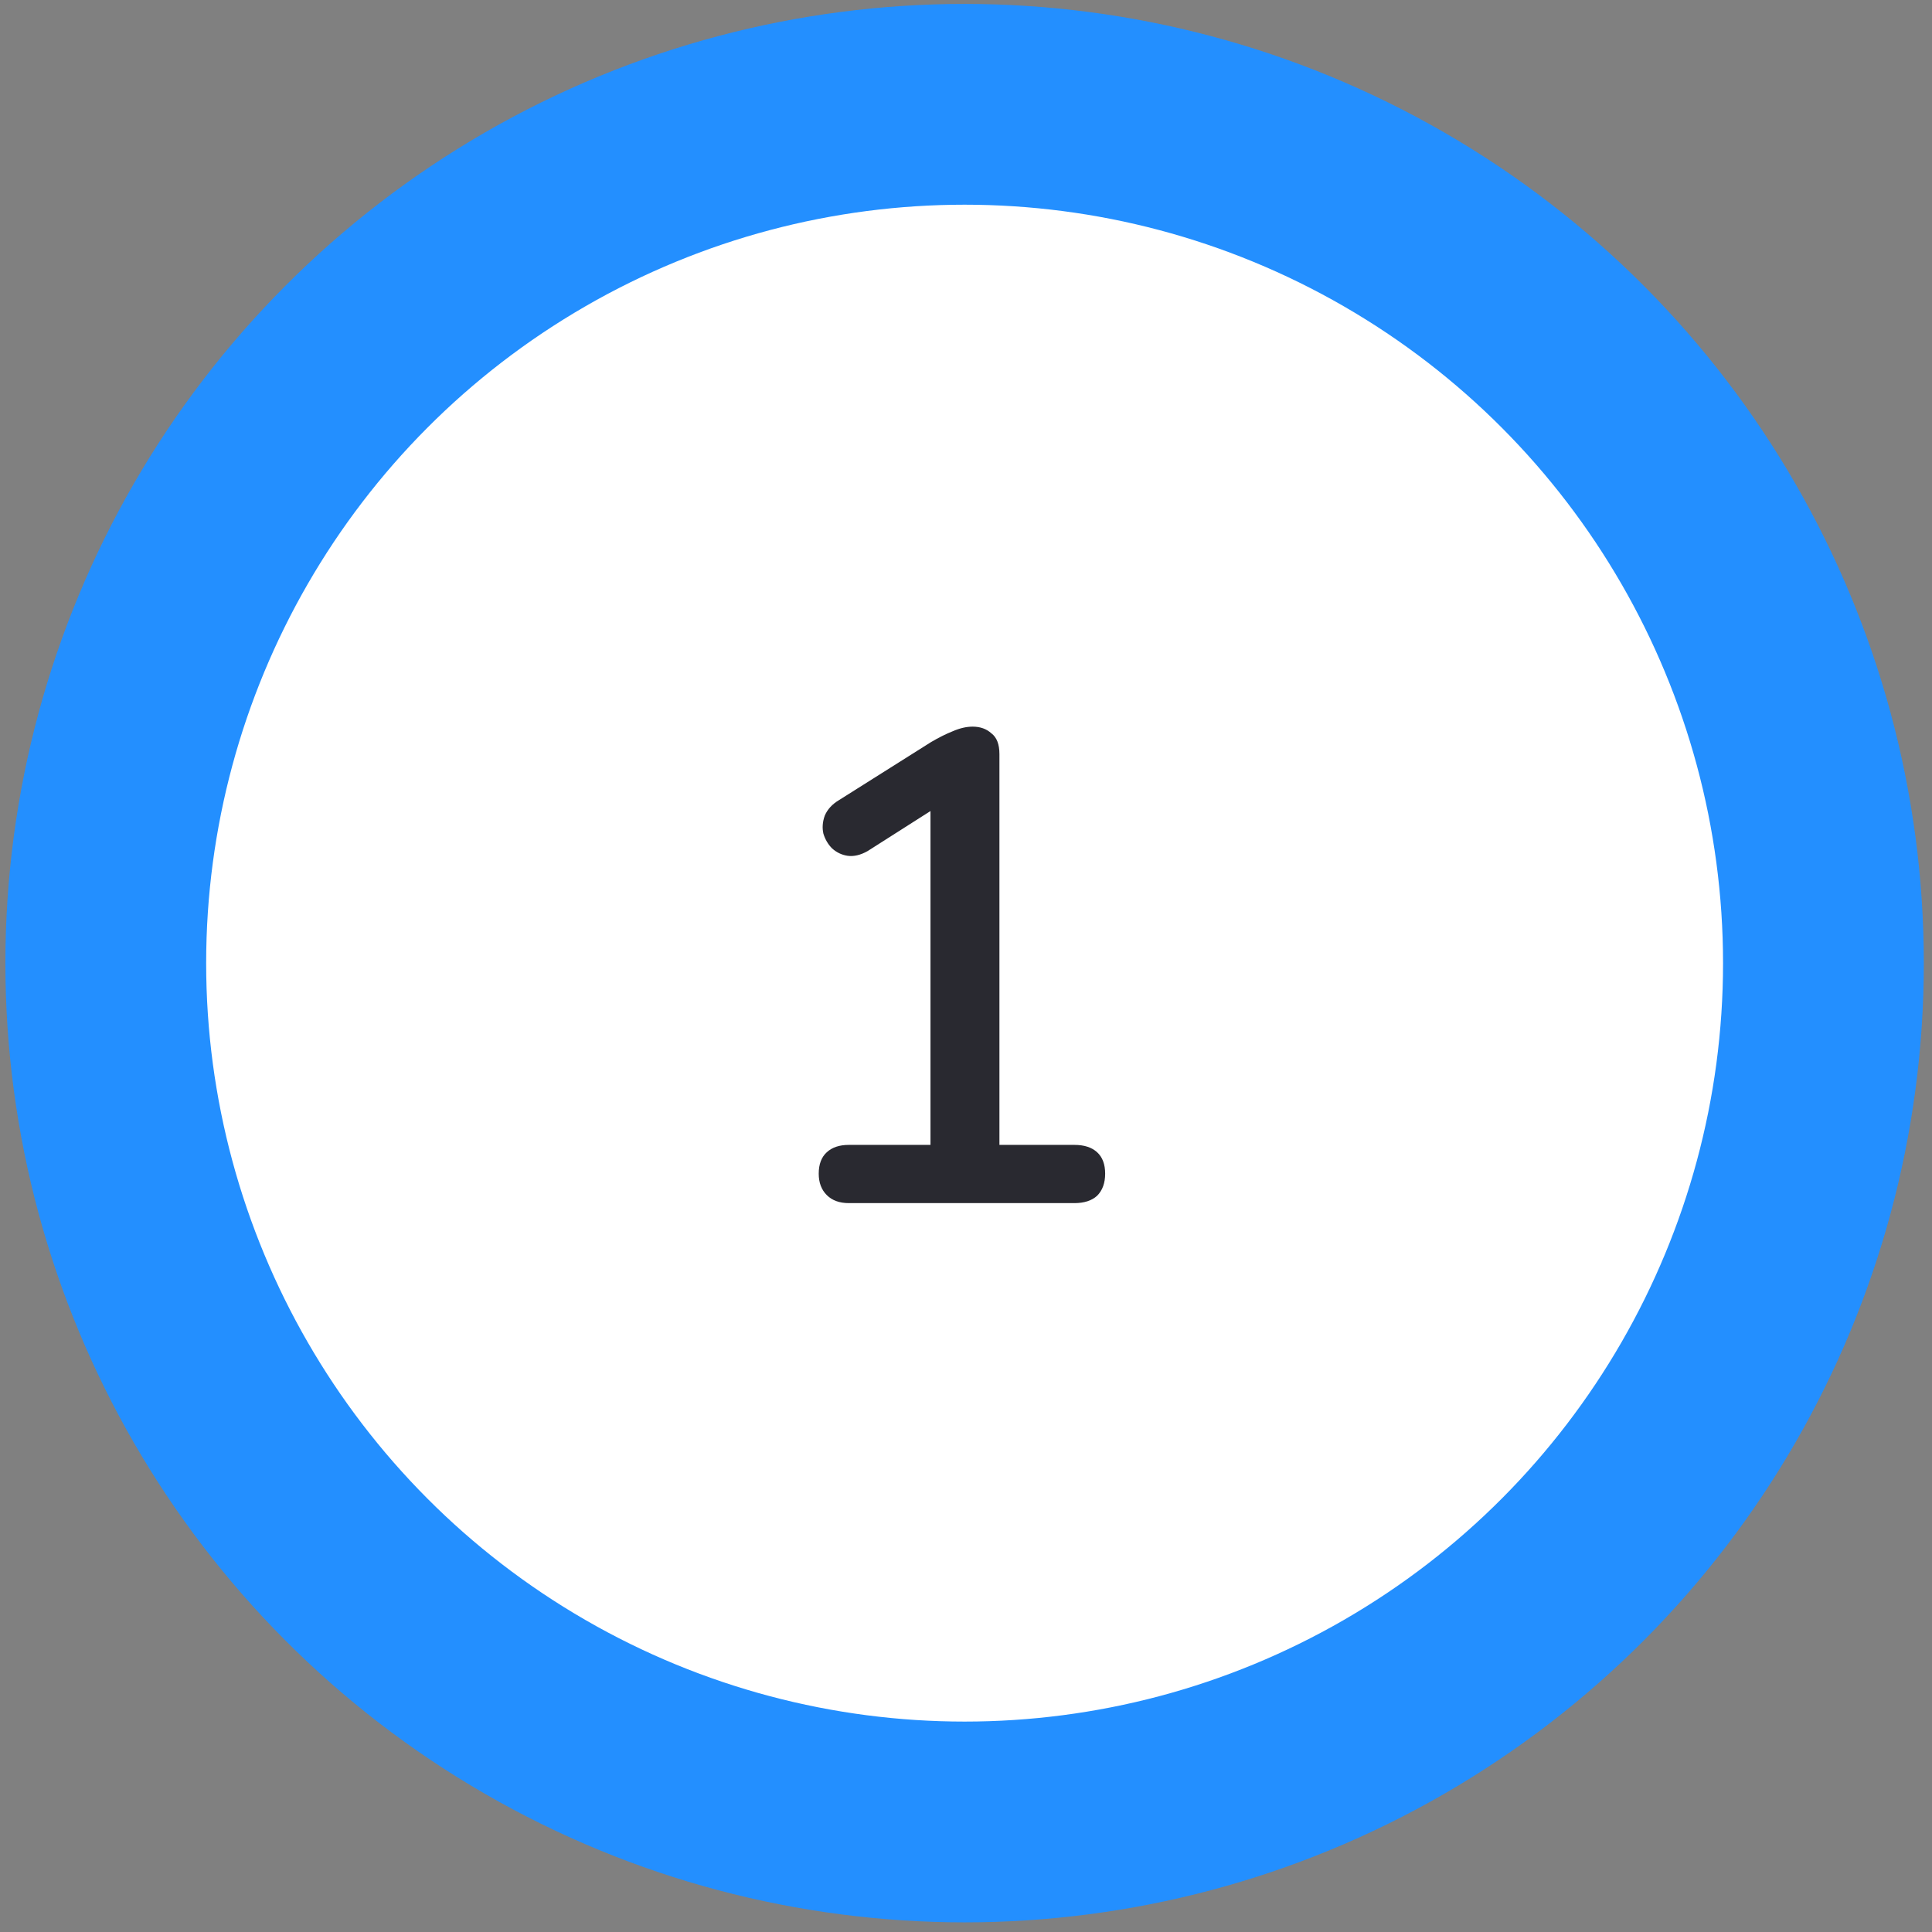 <svg width="123" height="123" viewBox="0 0 123 123" fill="none" xmlns="http://www.w3.org/2000/svg">
<rect x="0" y="0" width="123" height="123" fill="#808080" stroke="none"/>
<circle cx="61.411" cy="61.318" r="54.677" fill="white" stroke="#238FFF" stroke-width="12.782"/>
<path d="M54.041 76.596C53.445 76.596 52.976 76.425 52.636 76.084C52.295 75.743 52.124 75.289 52.124 74.721C52.124 74.124 52.295 73.67 52.636 73.358C52.976 73.045 53.445 72.889 54.041 72.889H59.239V50.223H61.455L55.234 54.185C54.78 54.441 54.354 54.54 53.956 54.483C53.587 54.427 53.26 54.27 52.976 54.015C52.721 53.759 52.536 53.447 52.422 53.078C52.337 52.708 52.366 52.325 52.508 51.927C52.678 51.529 52.976 51.203 53.402 50.947L59.282 47.24C59.765 46.956 60.219 46.729 60.645 46.559C61.1 46.36 61.526 46.261 61.923 46.261C62.406 46.261 62.804 46.403 63.116 46.687C63.457 46.942 63.628 47.383 63.628 48.007V72.889H68.4C69.024 72.889 69.507 73.045 69.848 73.358C70.189 73.67 70.359 74.124 70.359 74.721C70.359 75.317 70.189 75.786 69.848 76.127C69.507 76.439 69.024 76.596 68.4 76.596H54.041Z" fill="#292930"/>
</svg>
